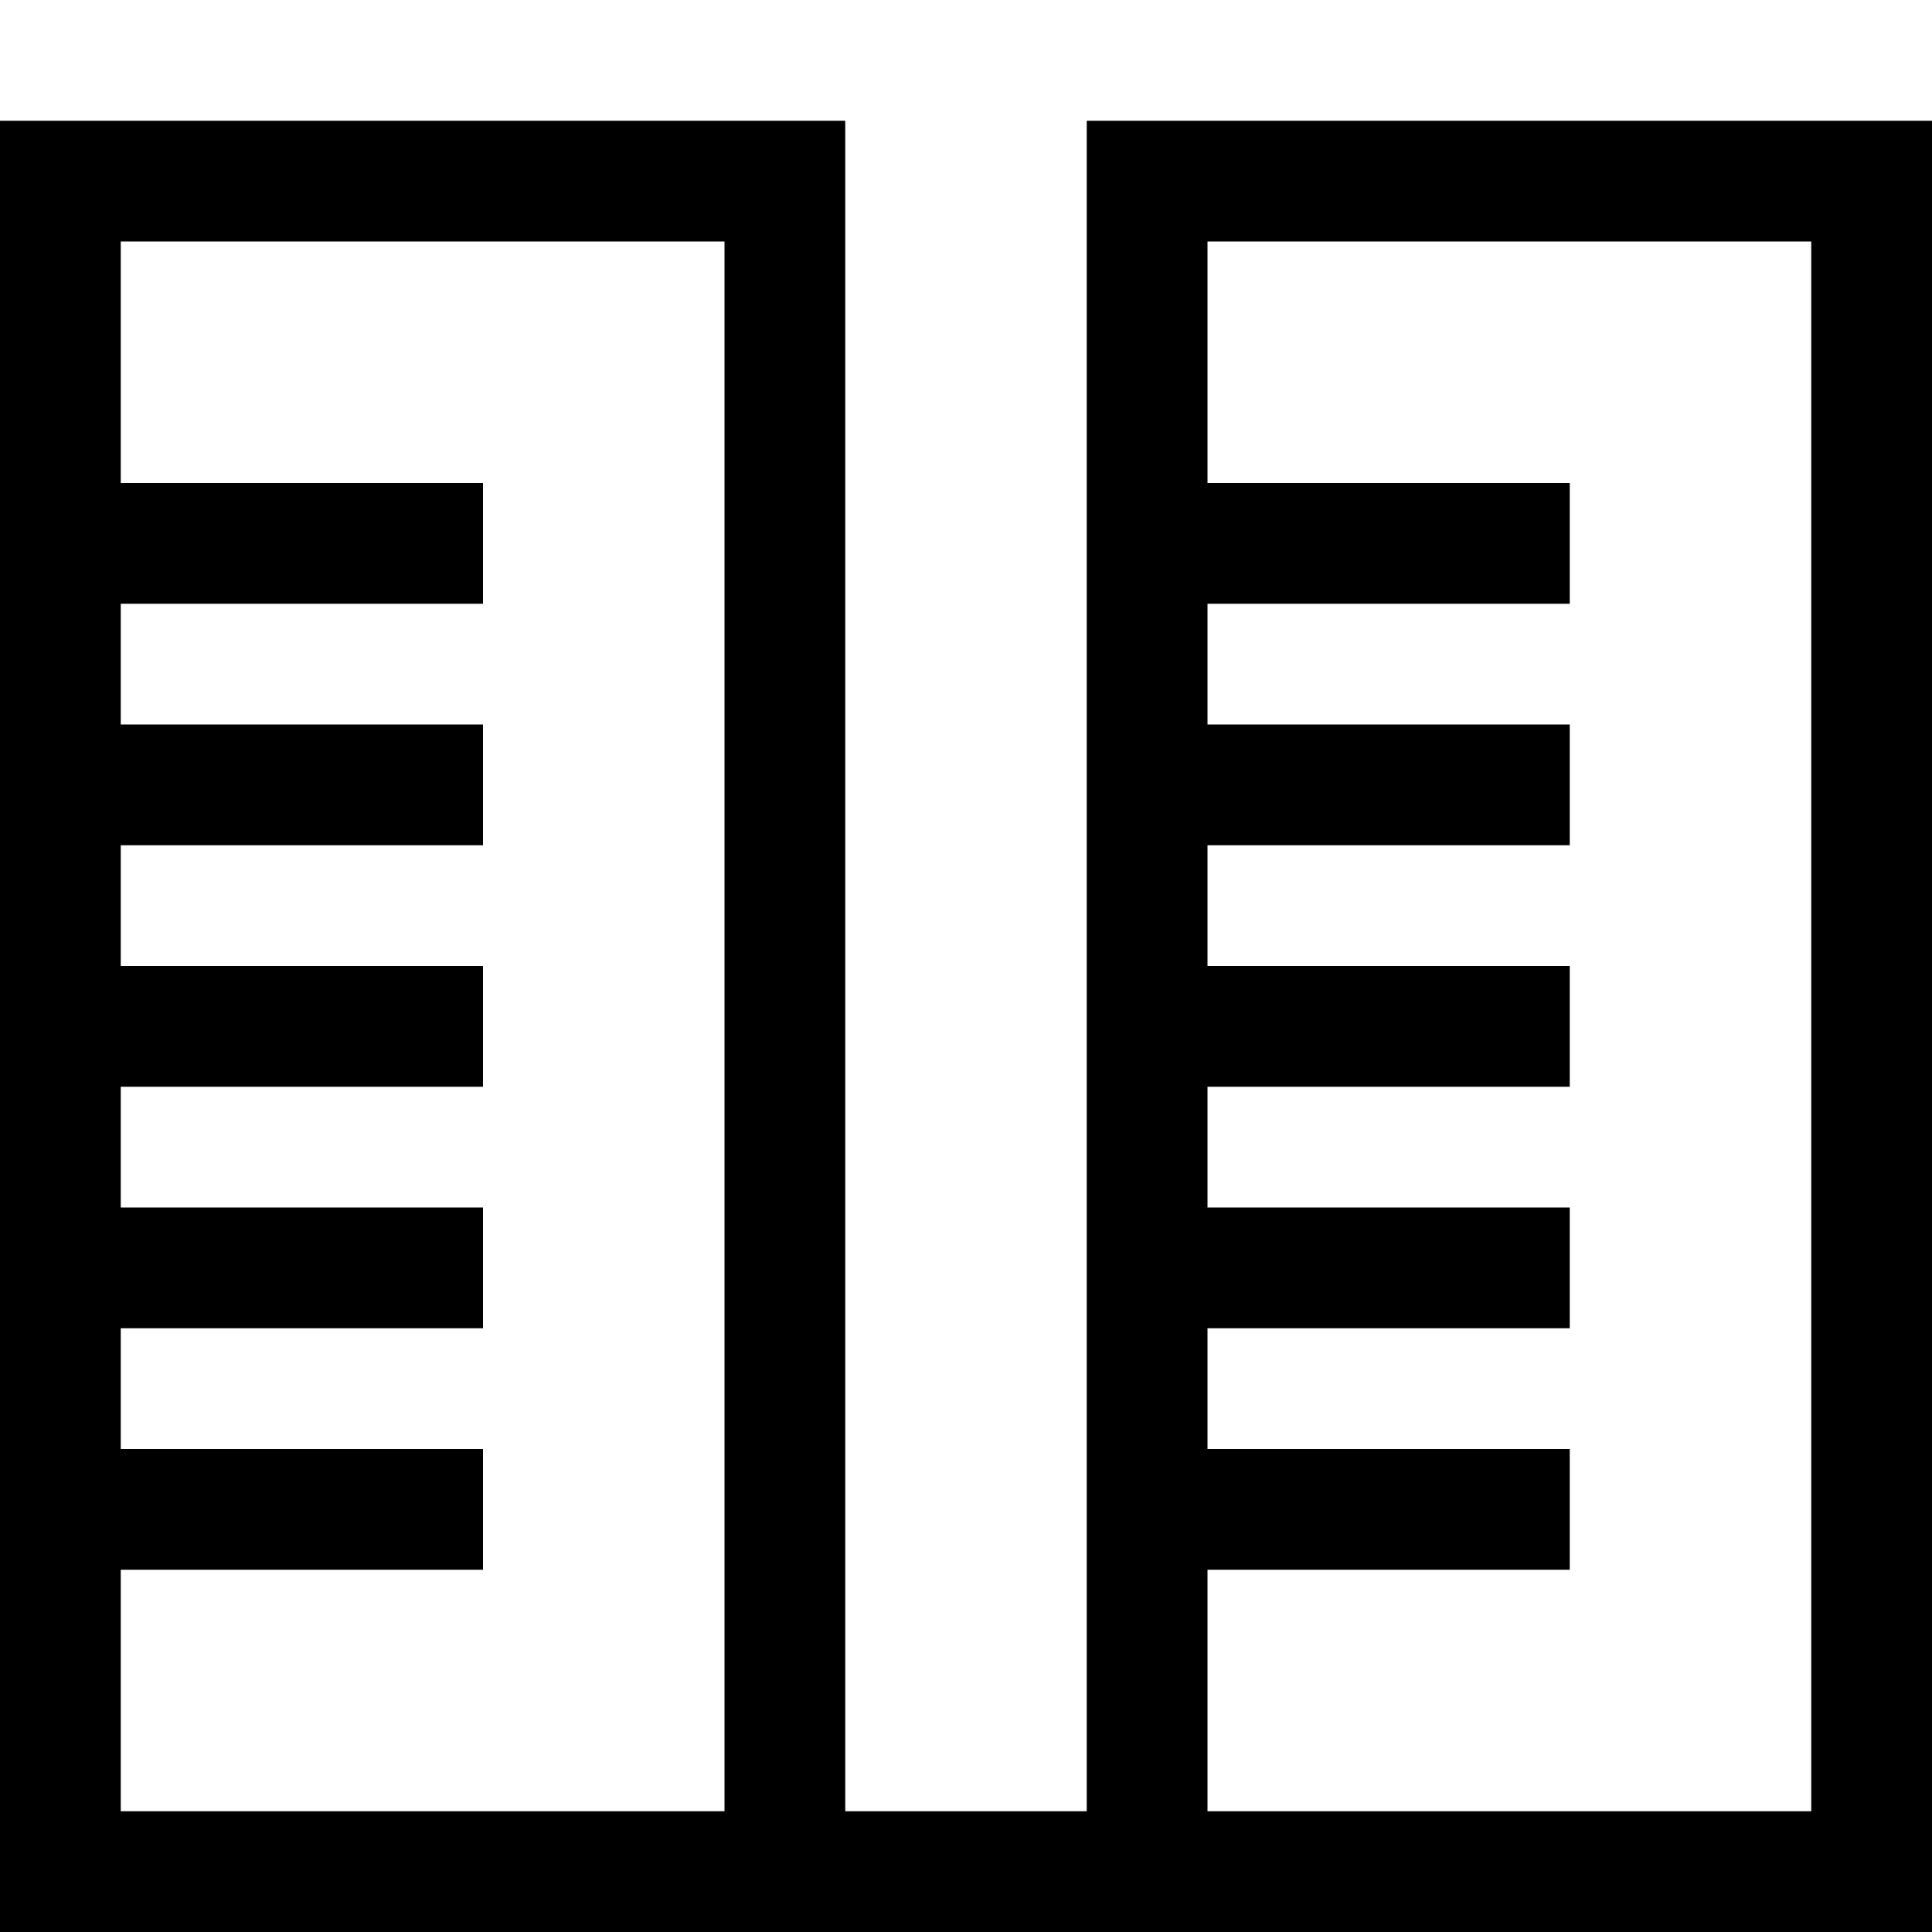 <?xml version="1.0" encoding="utf-8"?>
<!-- Generator: Adobe Illustrator 16.0.0, SVG Export Plug-In . SVG Version: 6.00 Build 0)  -->
<!DOCTYPE svg PUBLIC "-//W3C//DTD SVG 1.1//EN" "http://www.w3.org/Graphics/SVG/1.1/DTD/svg11.dtd">
<svg xmlns="http://www.w3.org/2000/svg" xmlns:xlink="http://www.w3.org/1999/xlink" version="1.1" id="Capa_1" x="0px" y="0px" width="32px" height="32px" viewBox="0 0 32 32" enable-background="new 0 0 32 32" xml:space="preserve">
<path d="M18,2v28h-4V2H0v30h32V2H18z M12,30H2v-4h6v-2H2v-2h6v-2H2v-2h6v-2H2v-2h6v-2H2v-2h6V8H2V4h10V30z M30,30H20v-4h6v-2h-6v-2  h6v-2h-6v-2h6v-2h-6v-2h6v-2h-6v-2h6V8h-6V4h10V30z"/>
</svg>
